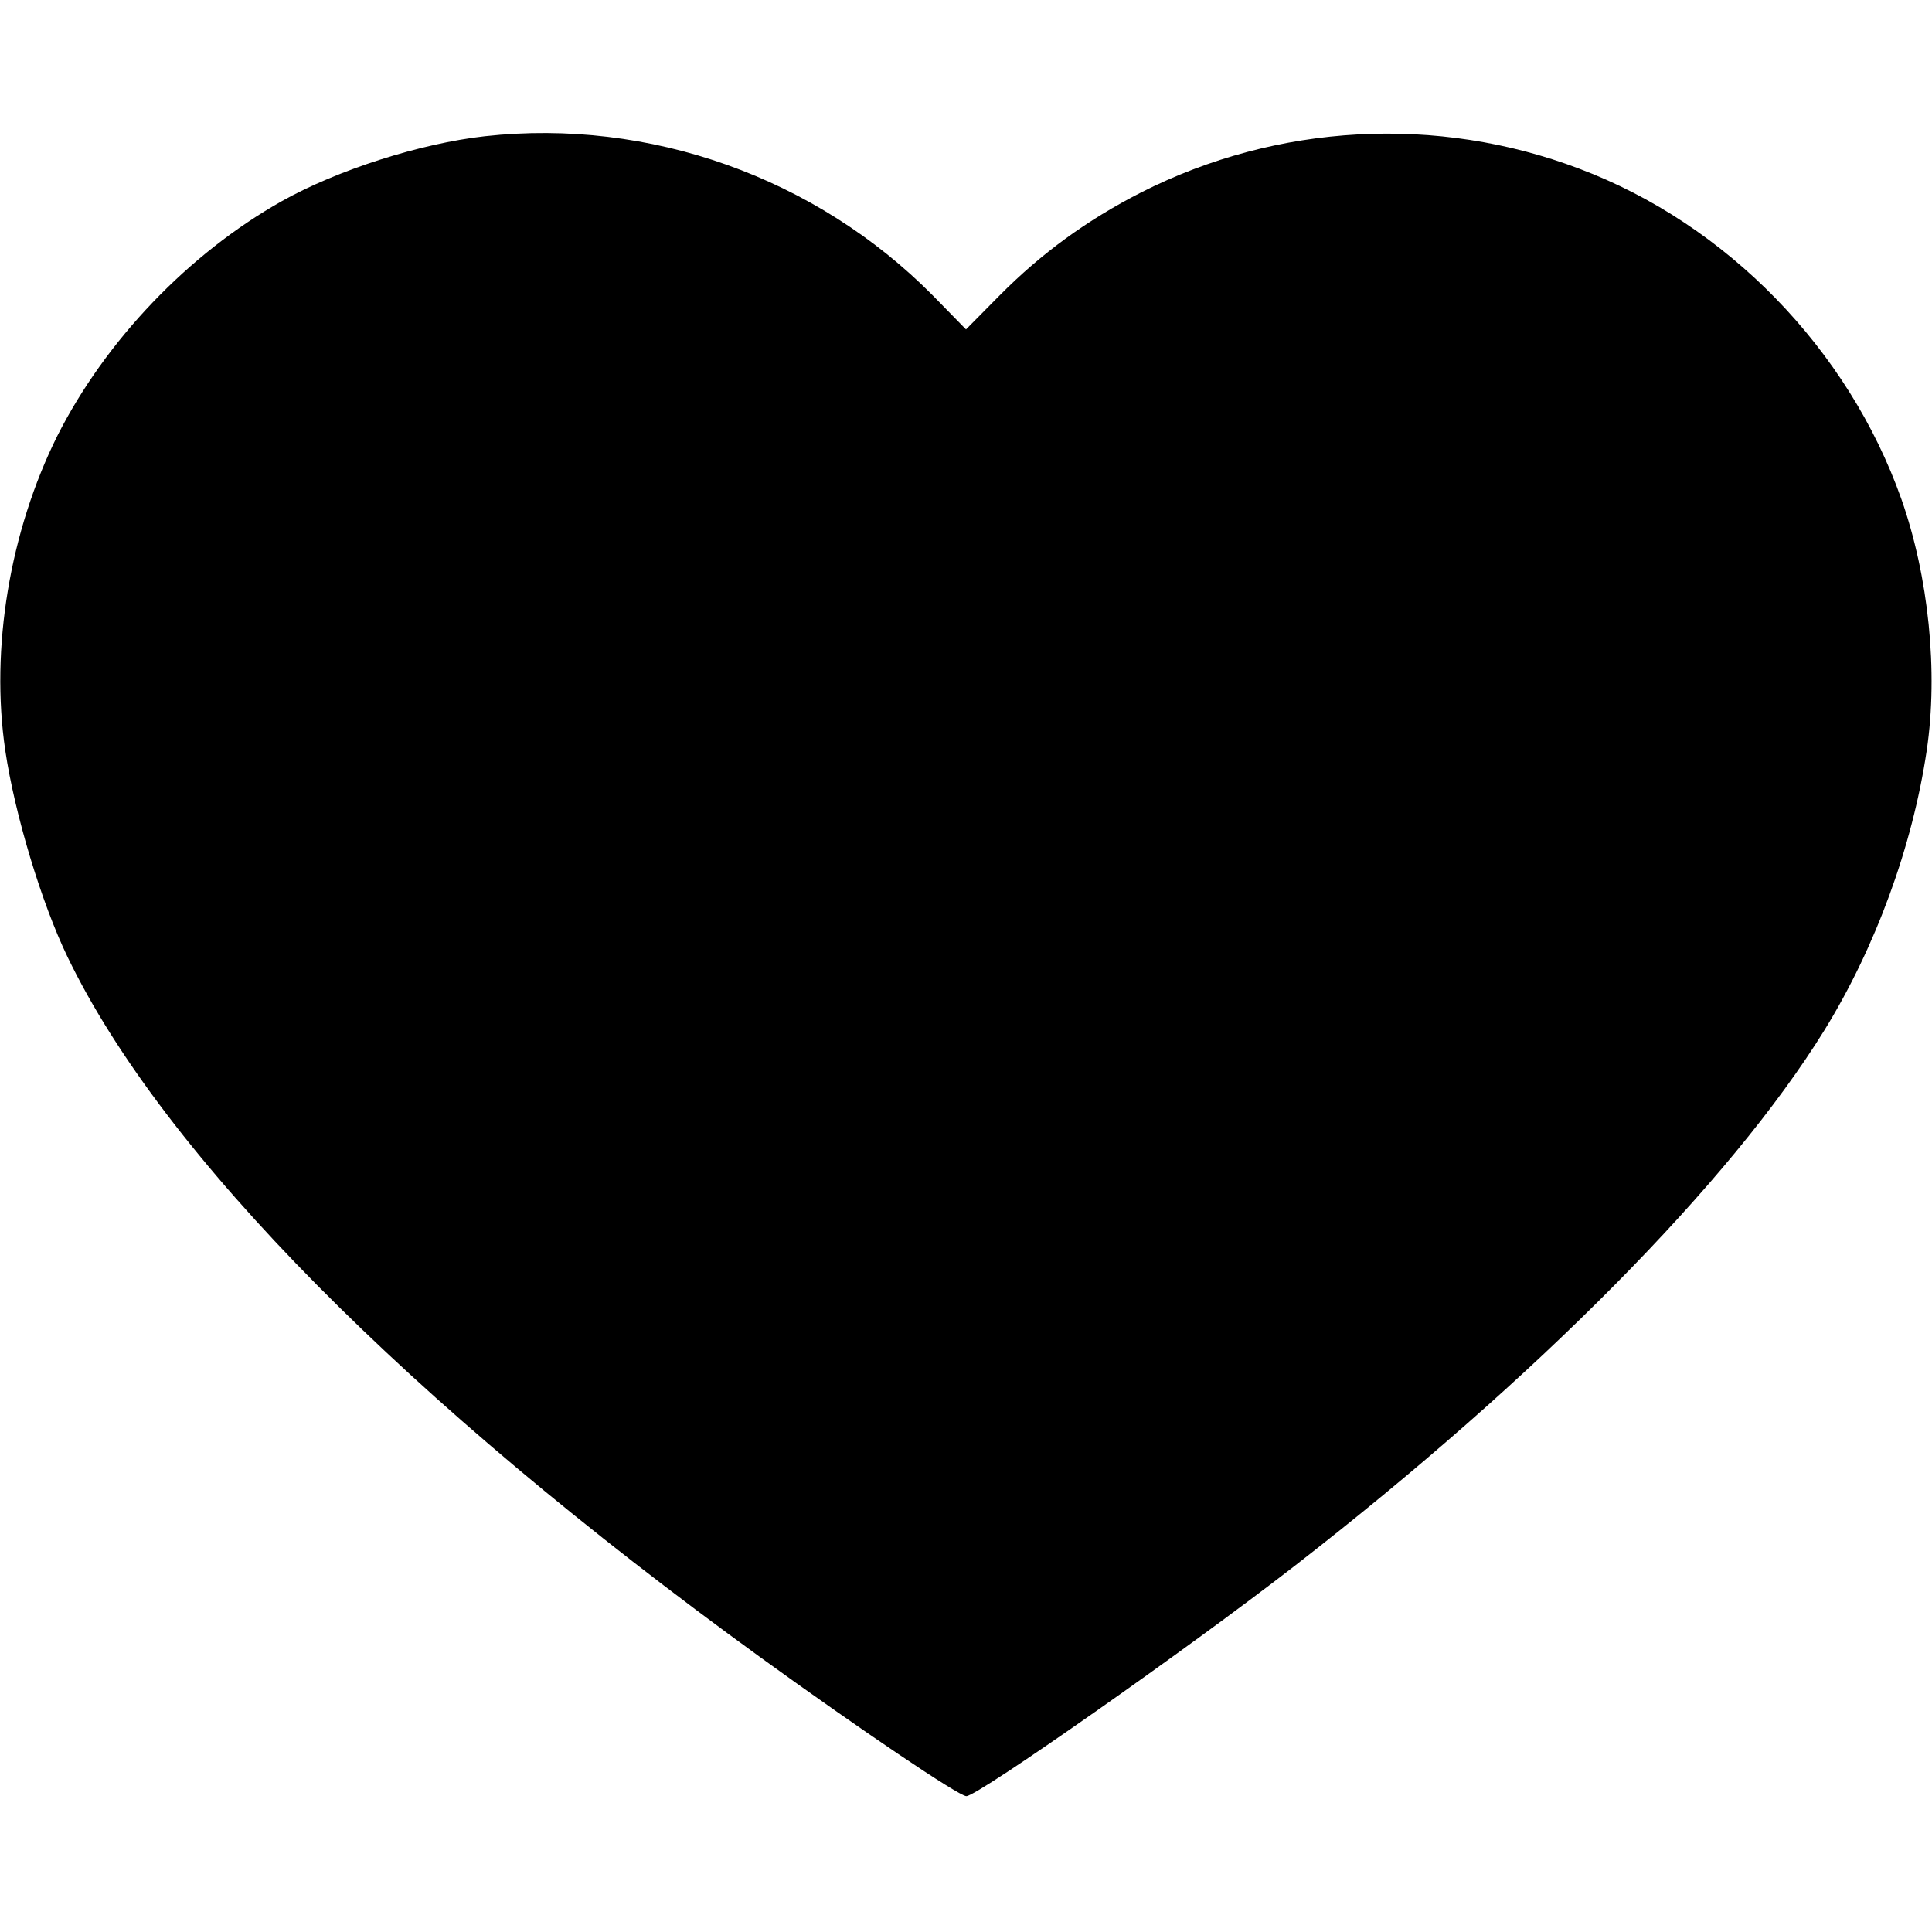 <?xml version="1.0" standalone="no"?>
<!DOCTYPE svg PUBLIC "-//W3C//DTD SVG 20010904//EN"
 "http://www.w3.org/TR/2001/REC-SVG-20010904/DTD/svg10.dtd">
<svg version="1.0" xmlns="http://www.w3.org/2000/svg"
 width="512pt" height="512pt" viewBox="0 0 512 512"
 preserveAspectRatio="xMidYMid meet">

<g transform="translate(0,512) scale(0.1,-0.1)"
fill="#000000" stroke="none">
<path d="M1285 4759 c-170 -19 -390 -89 -538 -172 -247 -139 -467 -369 -595
-622 -126 -253 -178 -563 -138 -834 25 -169 96 -404 165 -547 253 -524 898
-1176 1836 -1856 264 -191 526 -368 546 -368 30 0 585 389 871 611 640 497
1153 1015 1403 1419 135 219 233 486 271 741 31 209 5 461 -67 666 -141 398
-463 729 -854 876 -377 143 -800 120 -1161 -63 -143 -73 -264 -161 -375 -273
l-89 -90 -88 90 c-310 313 -751 470 -1187 422z"/>
</g>
</svg>
